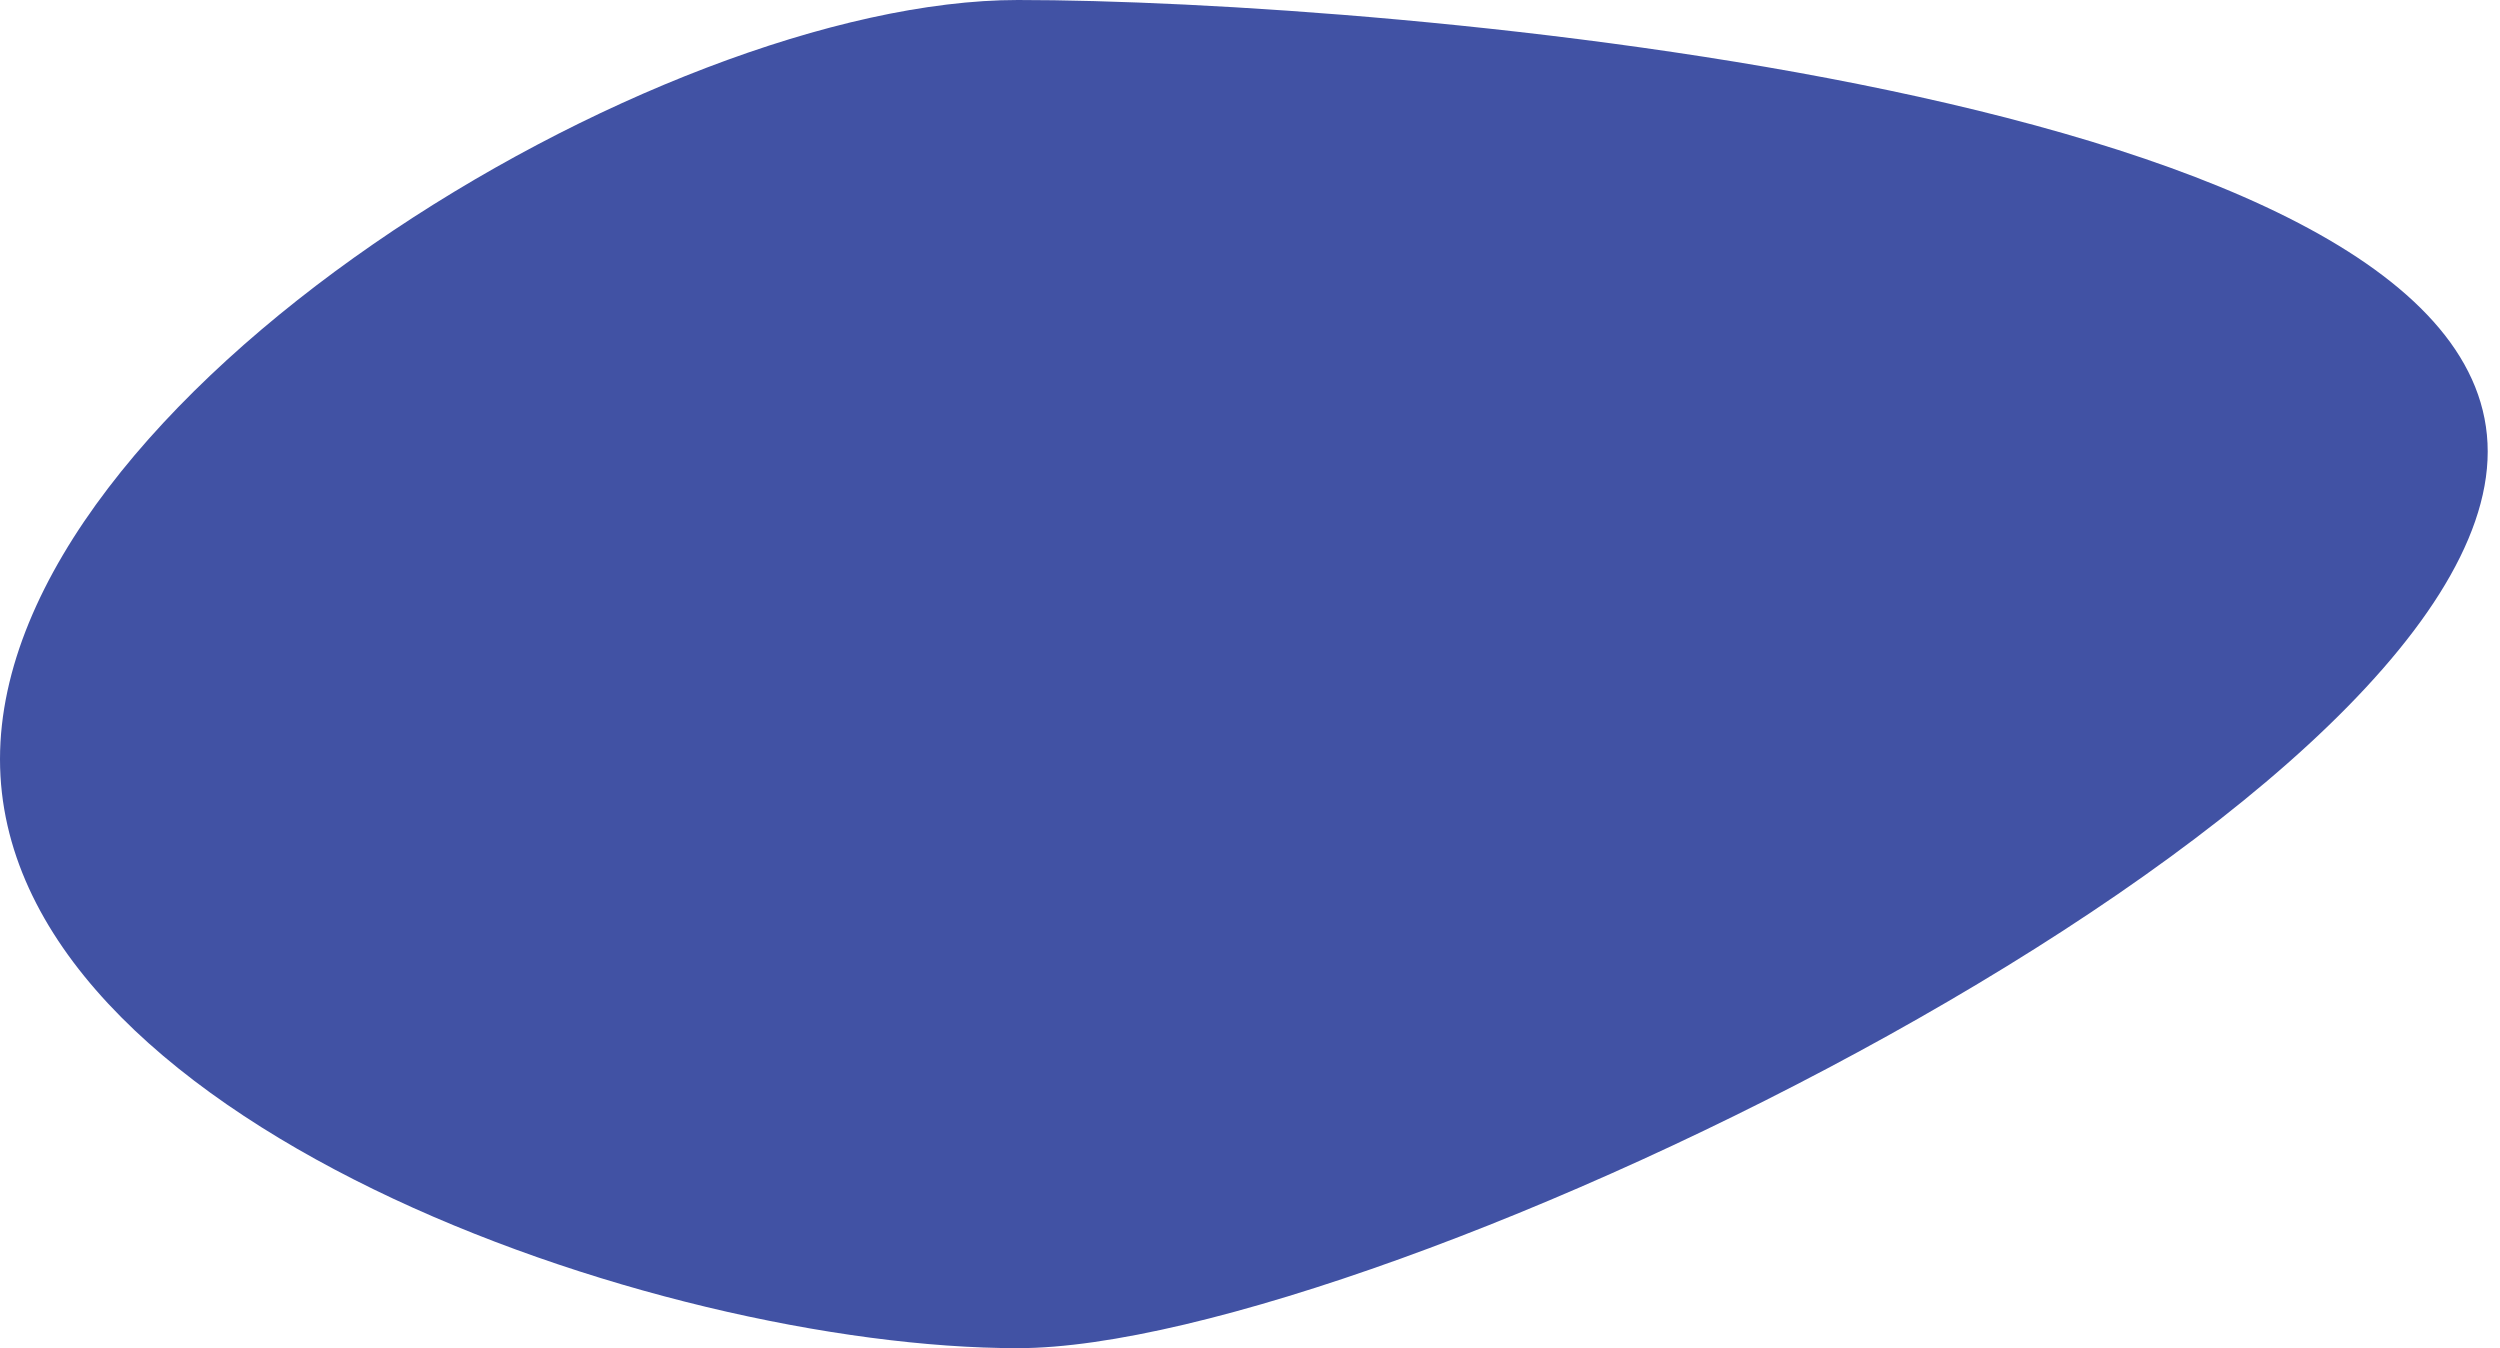 <svg width="191" height="103" viewBox="0 0 191 103" fill="none" xmlns="http://www.w3.org/2000/svg">
<path d="M190.061 34.5C190.061 62.114 105.379 103 77.765 103C50.15 103 0 85.614 0 58C0 30.386 50.15 0 77.765 0C105.379 0 190.061 6.886 190.061 34.5Z" fill="#4152A4"/>
</svg>
